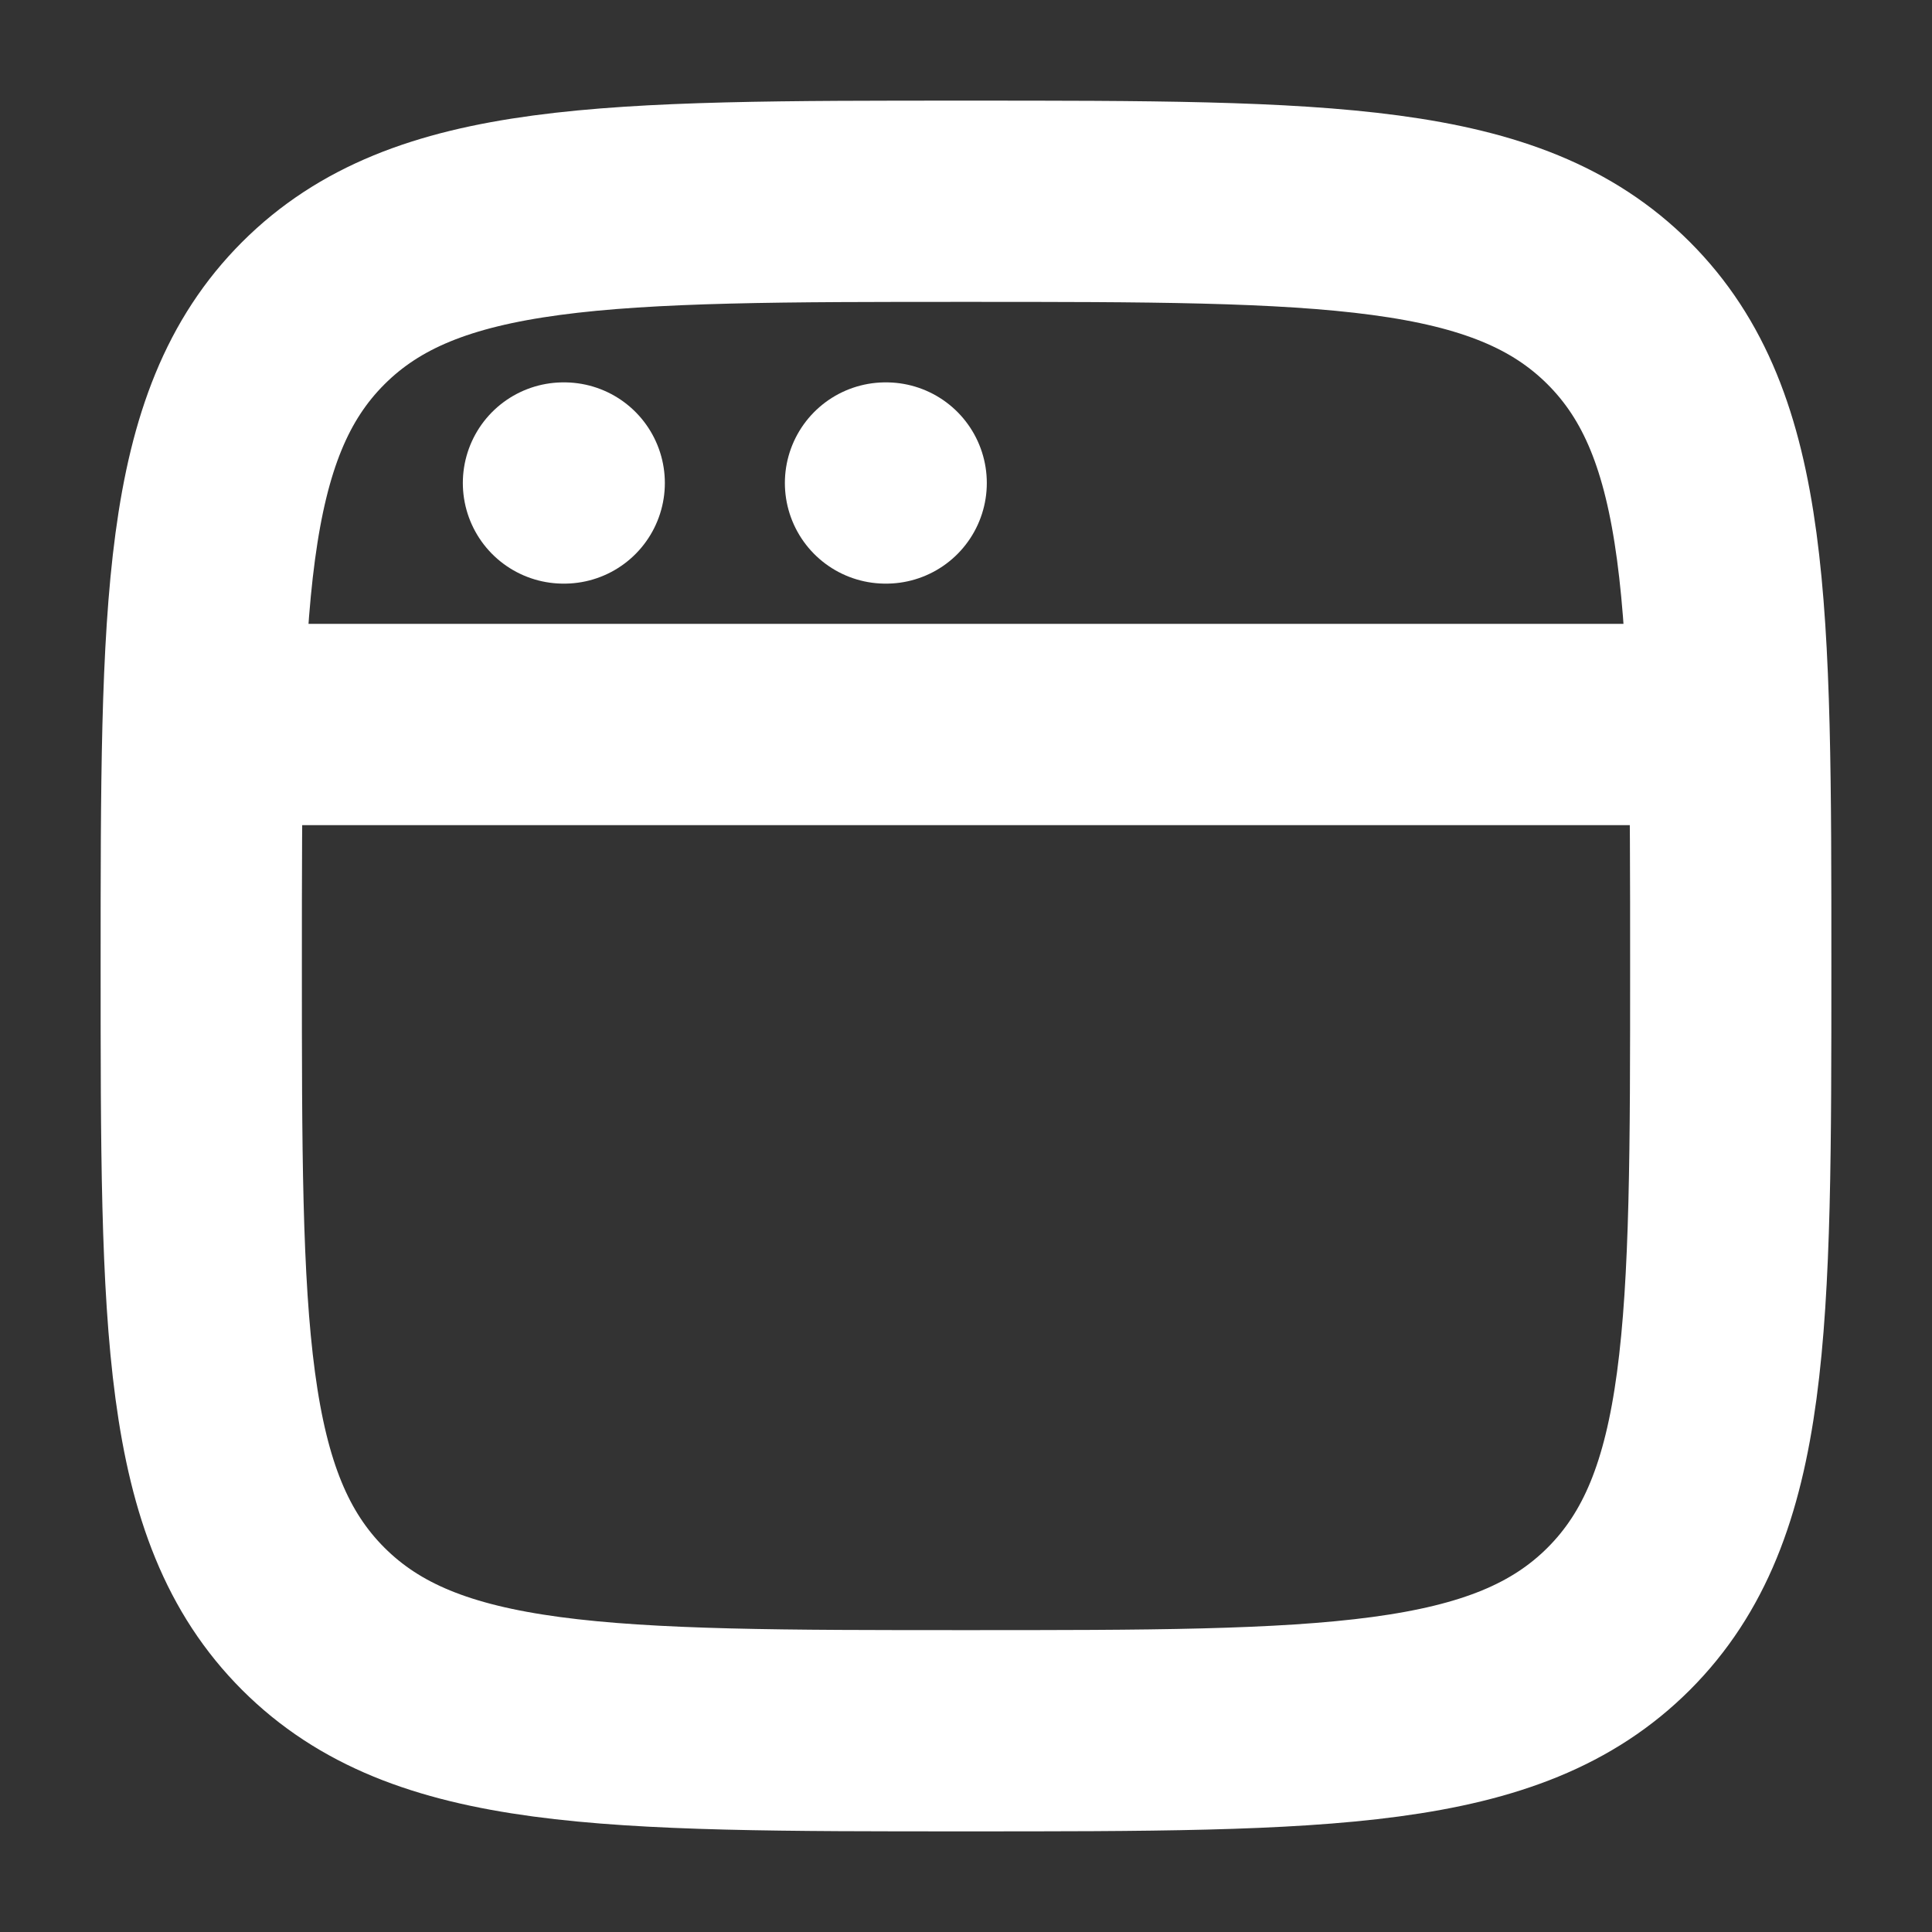 <svg width="48" height="48" viewBox="0 0 48 48" fill="none" xmlns="http://www.w3.org/2000/svg">
<rect x="0" y="0" width="48" height="48" fill="#333333" stroke="none"/>
<path d="M5 24C5 15.043 5 10.565 7.782 7.782C10.565 5 15.043 5 24 5C32.957 5 37.435 5 40.218 7.782C43 10.565 43 15.043 43 24C43 32.957 43 37.435 40.218 40.218C37.435 43 32.957 43 24 43C15.043 43 10.565 43 7.782 40.218C5 37.435 5 32.957 5 24Z" stroke="white" stroke-width="5"/>
<path d="M5 18H43" stroke="white" stroke-width="5" stroke-linejoin="round"/>
<path d="M13.999 12H14.018" stroke="white" stroke-width="5" stroke-linecap="round" stroke-linejoin="round"/>
<path d="M22 12H22.017" stroke="white" stroke-width="5" stroke-linecap="round" stroke-linejoin="round"/>
</svg>
